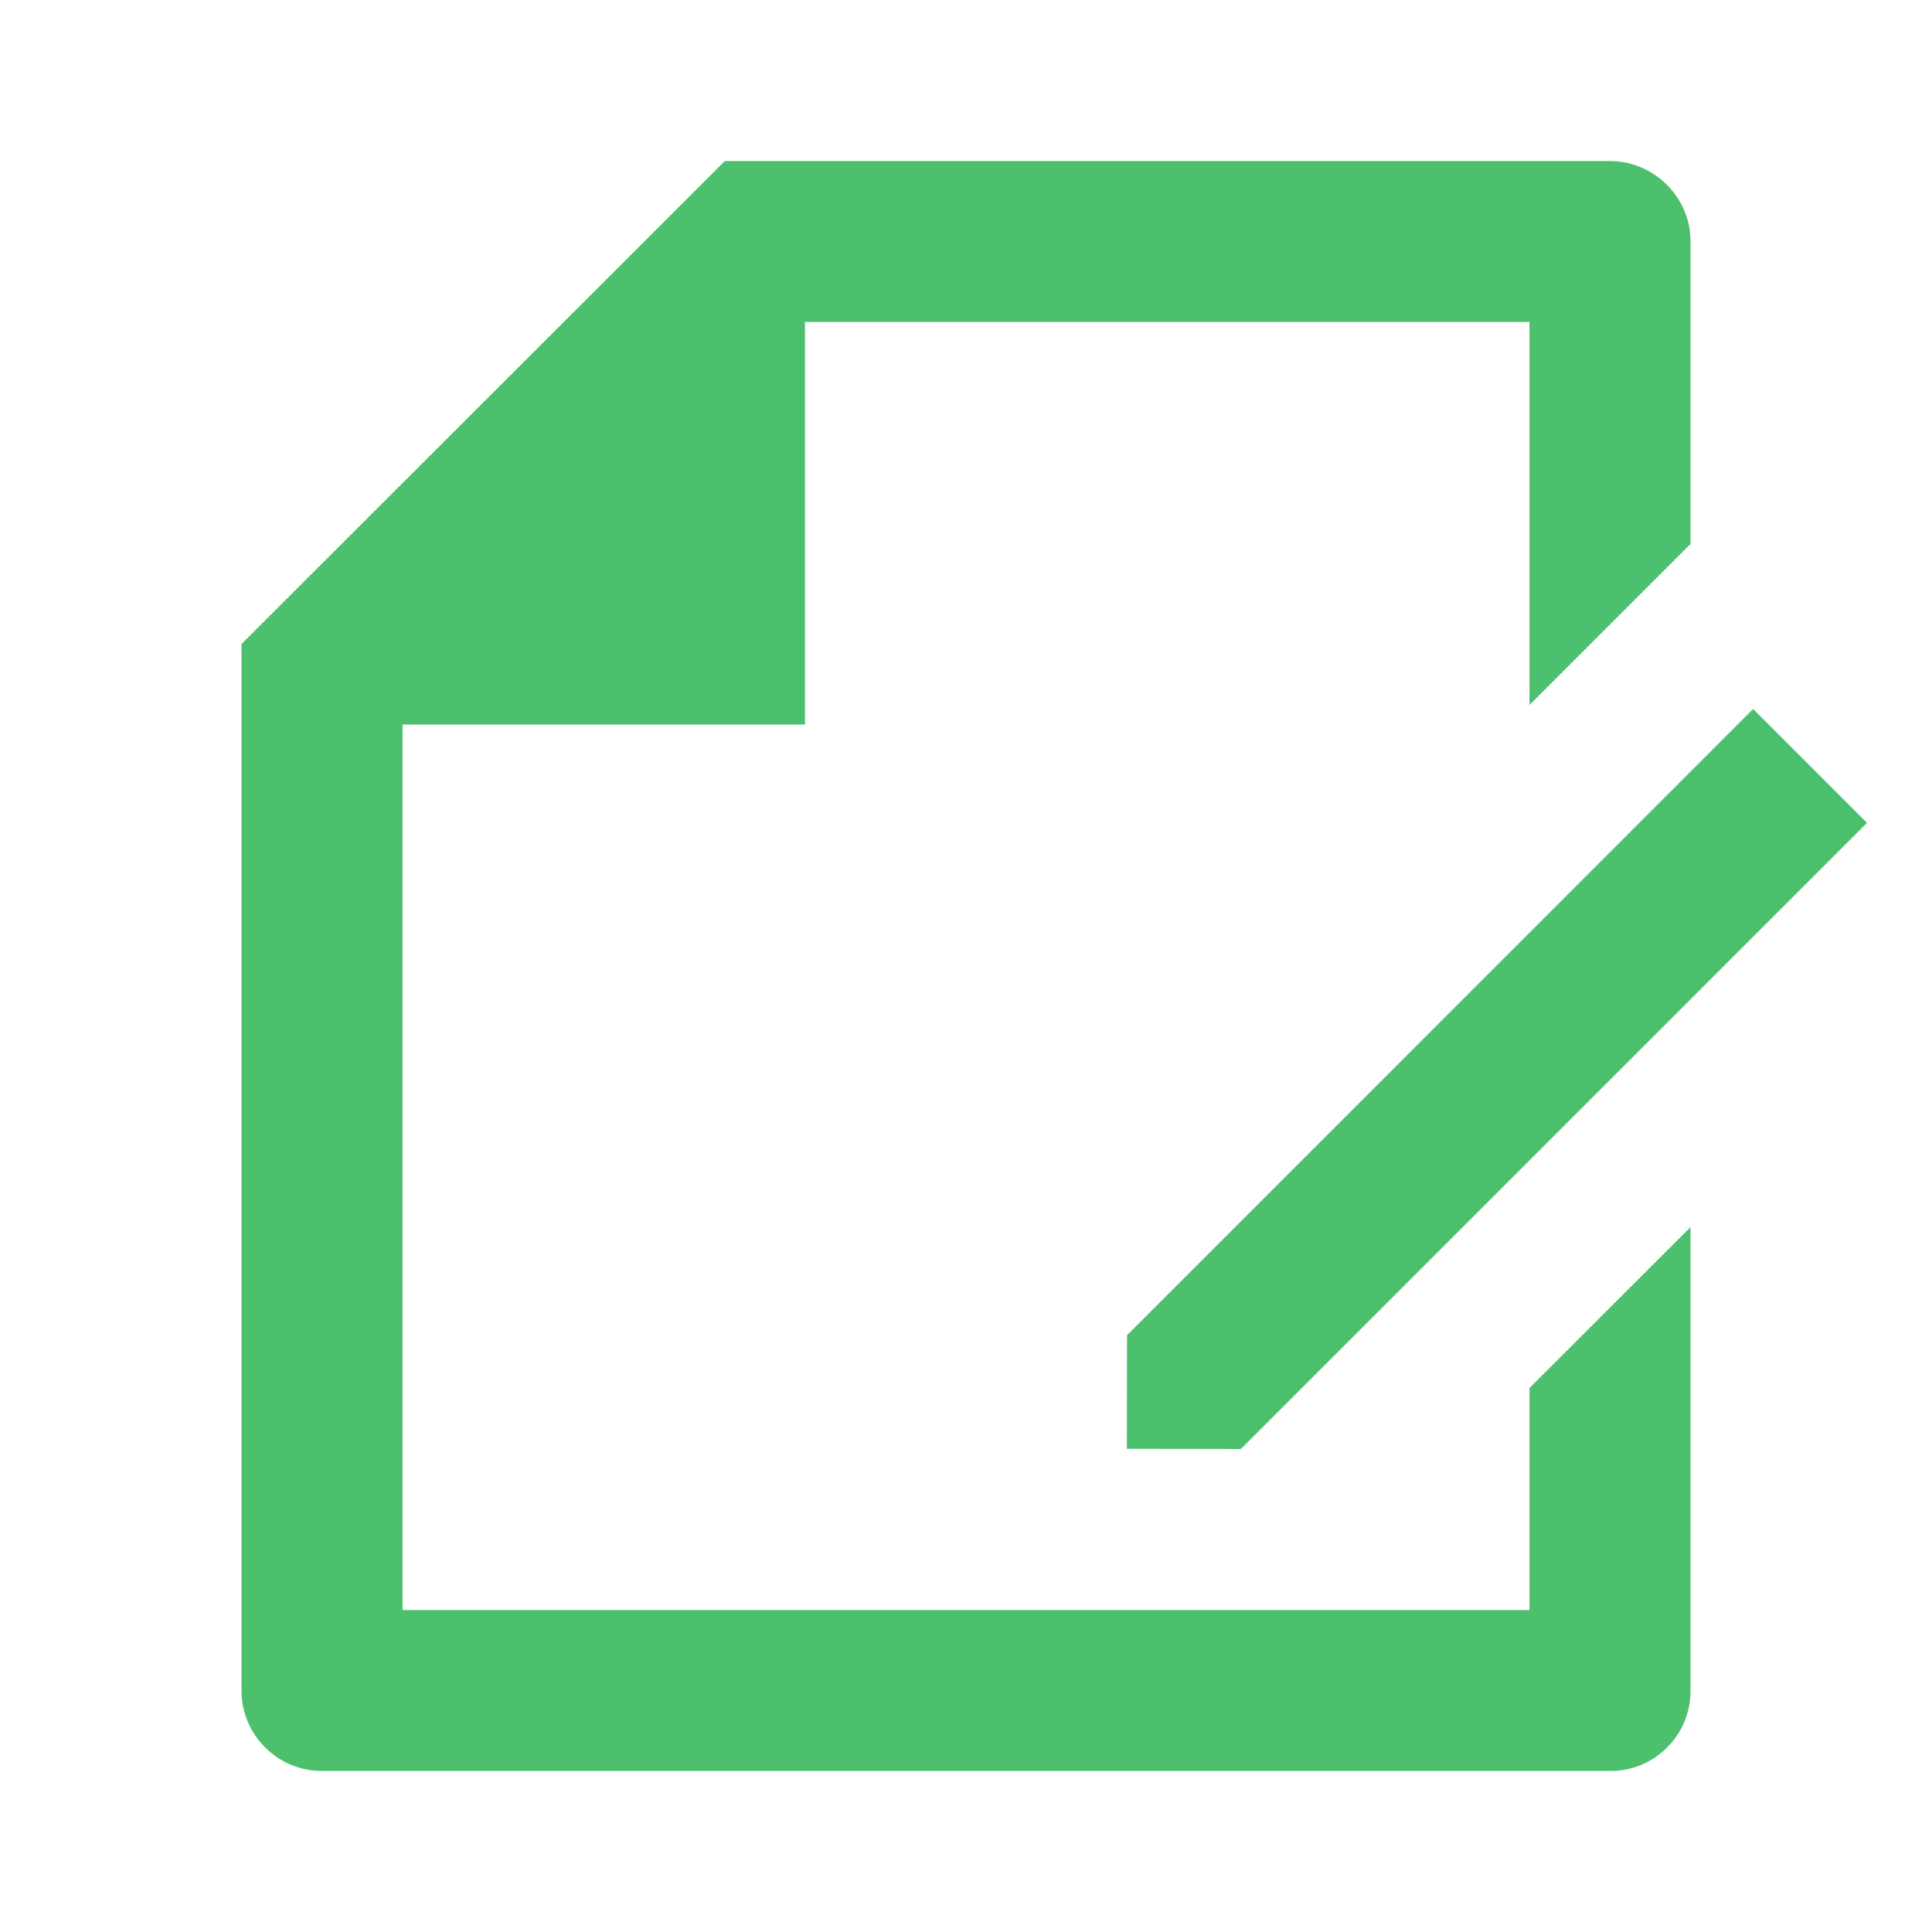 <svg width="20" height="20" viewBox="0 0 20 20" fill="none" xmlns="http://www.w3.org/2000/svg">
<path d="M17.5 5.631L15.833 7.298V3.333H8.333V7.5H4.167V16.667H15.833V14.369L17.5 12.703V17.507C17.5 17.726 17.413 17.936 17.257 18.091C17.102 18.246 16.892 18.333 16.672 18.333H3.328C3.218 18.333 3.11 18.31 3.009 18.268C2.908 18.225 2.817 18.163 2.74 18.085C2.663 18.007 2.602 17.915 2.561 17.814C2.52 17.712 2.499 17.604 2.5 17.494V6.667L7.503 1.667H16.665C17.125 1.667 17.5 2.046 17.5 2.493V5.631ZM18.148 7.339L19.327 8.518L12.845 15L11.665 14.998L11.667 13.822L18.148 7.34V7.339Z" fill="#4DC06D"/>
</svg>
